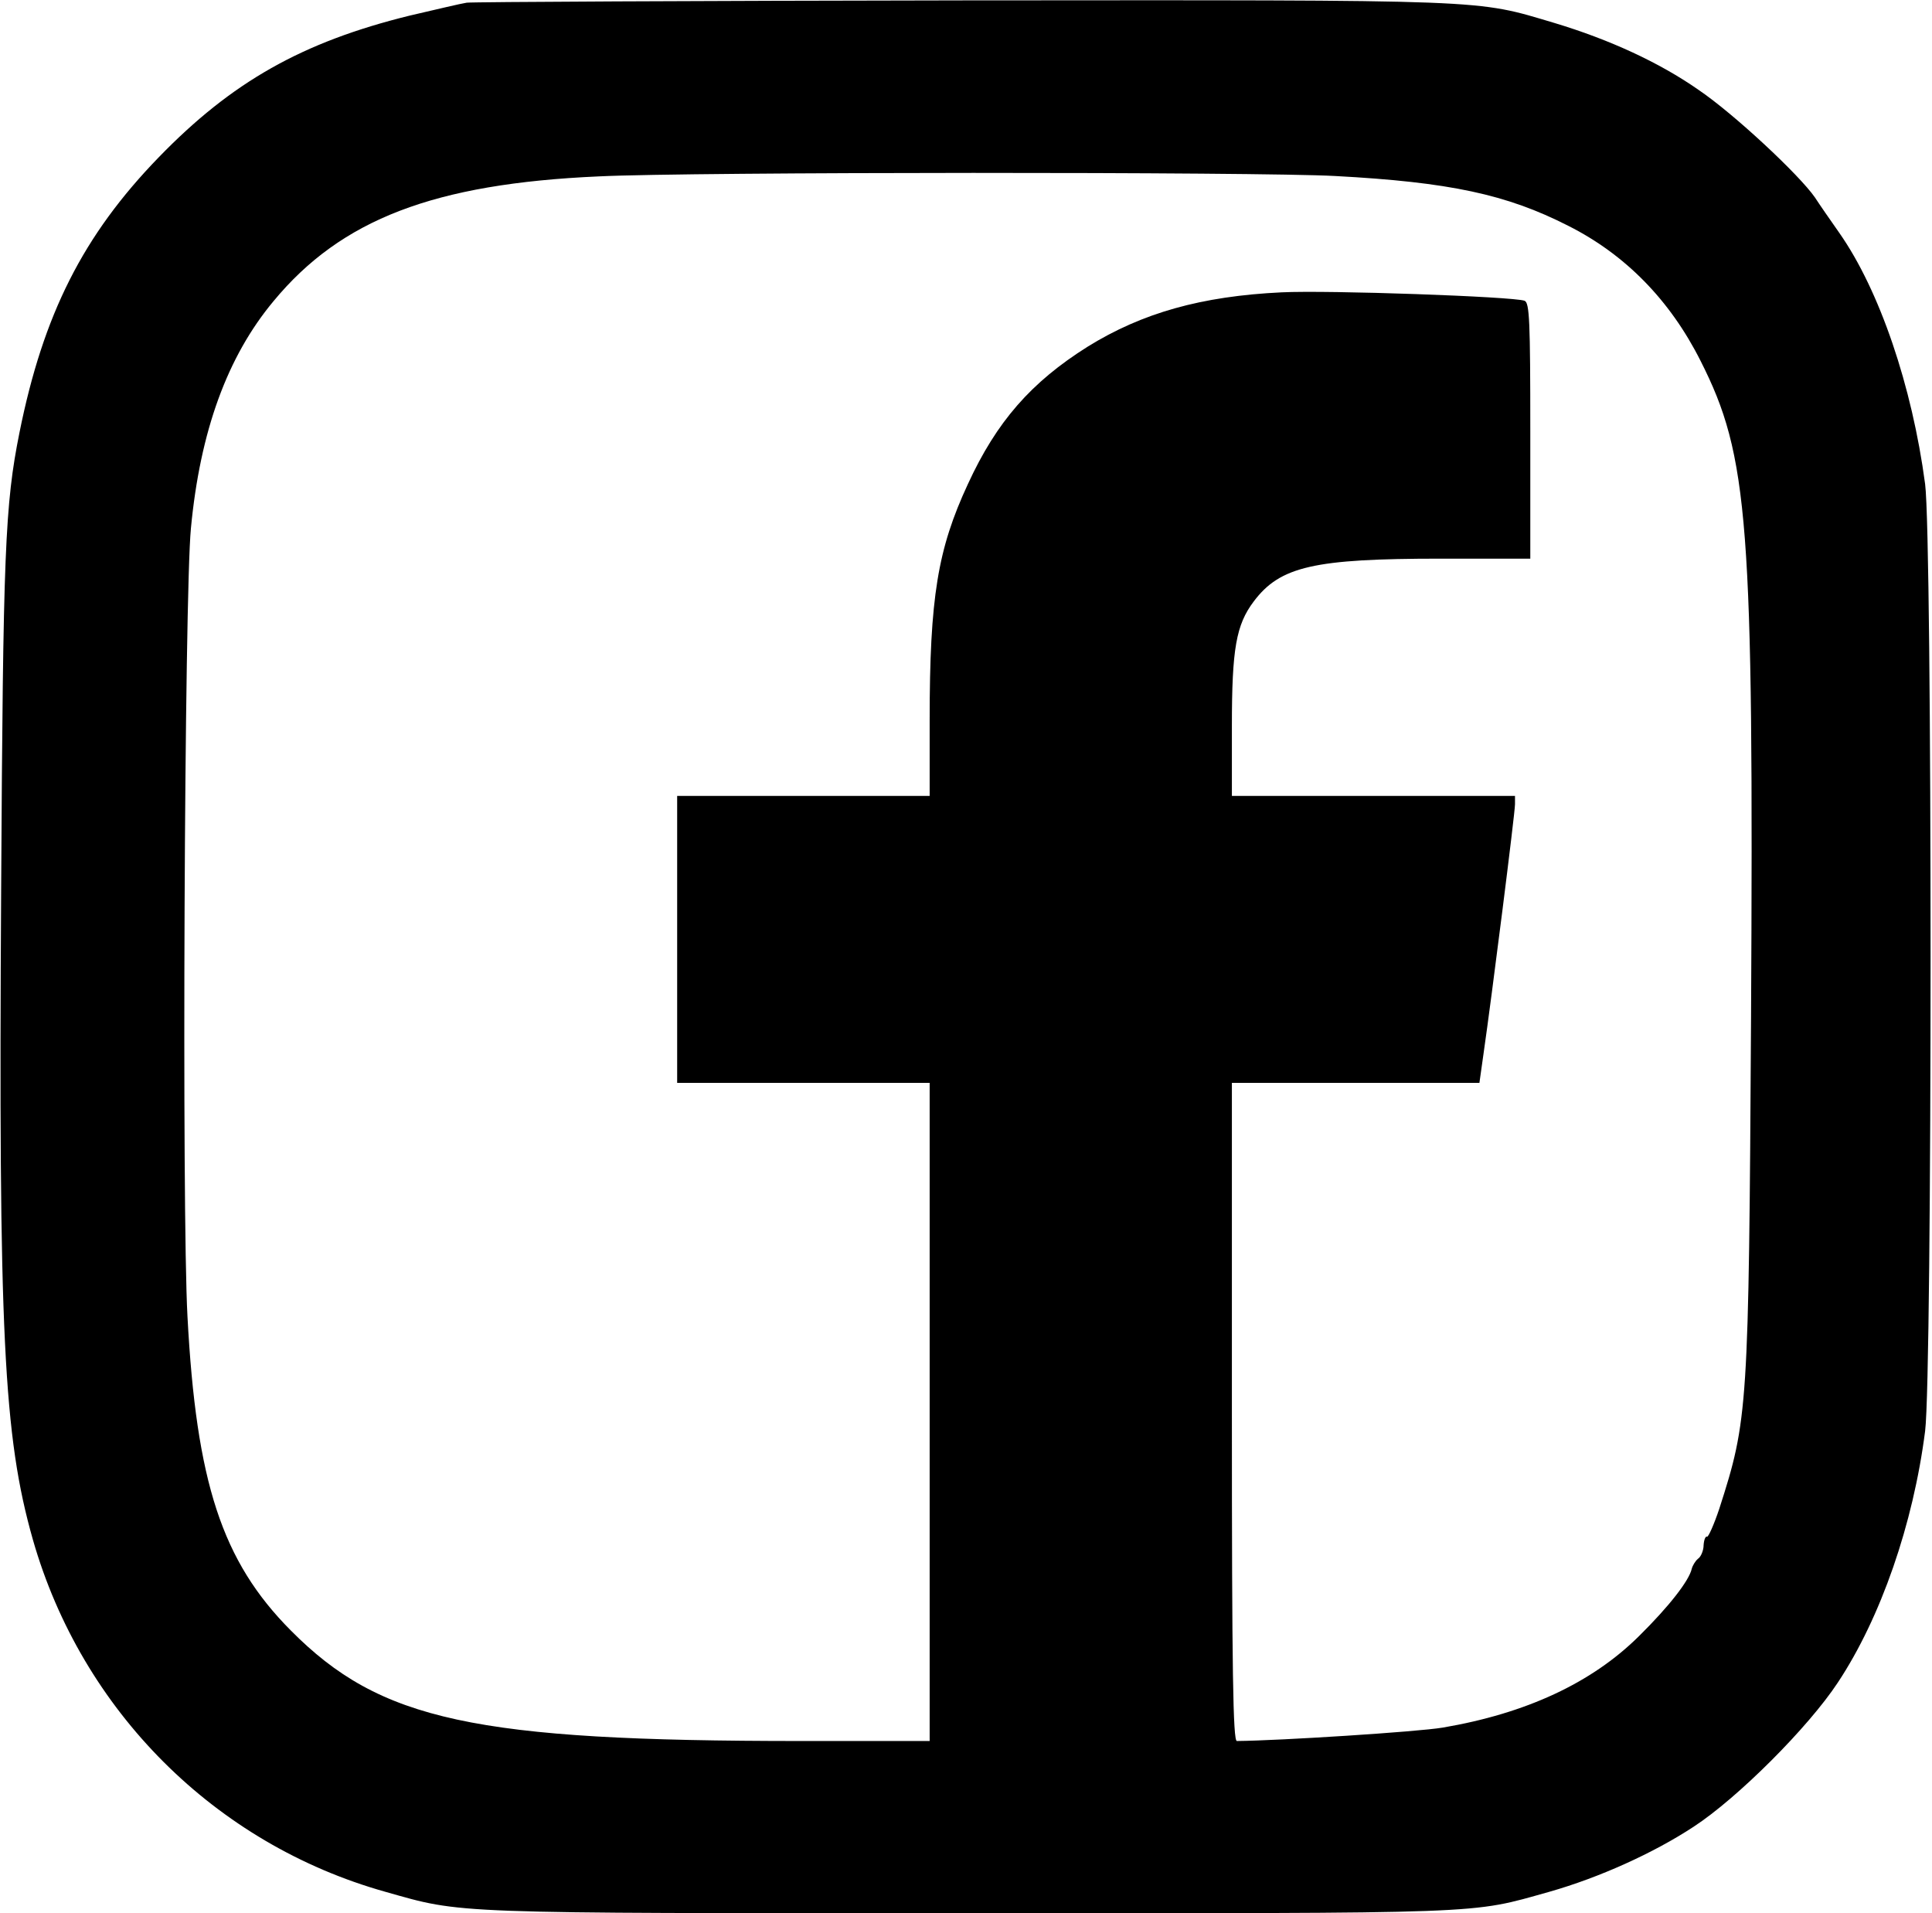 <?xml version="1.0" standalone="no"?>
<!DOCTYPE svg PUBLIC "-//W3C//DTD SVG 20010904//EN"
 "http://www.w3.org/TR/2001/REC-SVG-20010904/DTD/svg10.dtd">
<svg version="1.0" xmlns="http://www.w3.org/2000/svg"
 width="505pt" height="500pt" viewBox="0 0 505 500"
 preserveAspectRatio="xMidYMid meet">

<g transform="translate(0,500) scale(0.1,-0.1)"
fill="#000000" stroke="none">
<path d="M1220 4993 c-14 -2 -81 -18 -150 -34 -280 -69 -464 -173 -655 -370
-198 -204 -302 -411 -364 -719 -38 -189 -43 -312 -48 -1195 -7 -1160 6 -1428
83 -1699 128 -447 476 -795 921 -920 205 -58 157 -56 1528 -56 1373 0 1304 -3
1515 56 130 37 272 101 377 170 115 75 300 260 377 377 112 169 197 414 228
657 19 152 19 2329 0 2475 -34 256 -119 506 -224 656 -24 34 -53 76 -64 93
-40 58 -211 218 -304 281 -103 72 -234 132 -377 175 -209 62 -153 60 -1547 59
-699 -1 -1282 -4 -1296 -6z m2270 -453 c299 -16 448 -48 609 -130 149 -75 266
-194 346 -353 126 -249 139 -421 132 -1717 -6 -1024 -8 -1050 -83 -1283 -14
-42 -29 -75 -32 -73 -4 2 -8 -8 -9 -22 0 -14 -7 -31 -15 -36 -7 -6 -14 -18
-16 -26 -7 -31 -59 -98 -138 -176 -123 -122 -295 -202 -513 -239 -65 -11 -425
-34 -538 -35 -10 0 -13 179 -13 860 l0 860 323 0 324 0 11 78 c21 145 82 627
82 650 l0 22 -370 0 -370 0 0 183 c0 201 11 264 57 325 69 92 158 112 489 112
l234 0 0 334 c0 287 -2 335 -15 340 -30 11 -513 28 -635 22 -210 -10 -365 -54
-507 -142 -148 -93 -238 -196 -313 -359 -79 -170 -100 -296 -100 -617 l0 -198
-330 0 -330 0 0 -375 0 -375 330 0 330 0 0 -860 0 -860 -336 0 c-854 0 -1100
53 -1334 289 -180 181 -247 387 -270 821 -15 277 -8 1885 9 2059 24 254 95
449 216 594 177 214 420 307 850 326 242 12 1726 12 1925 1z"/>
</g>
</svg>
